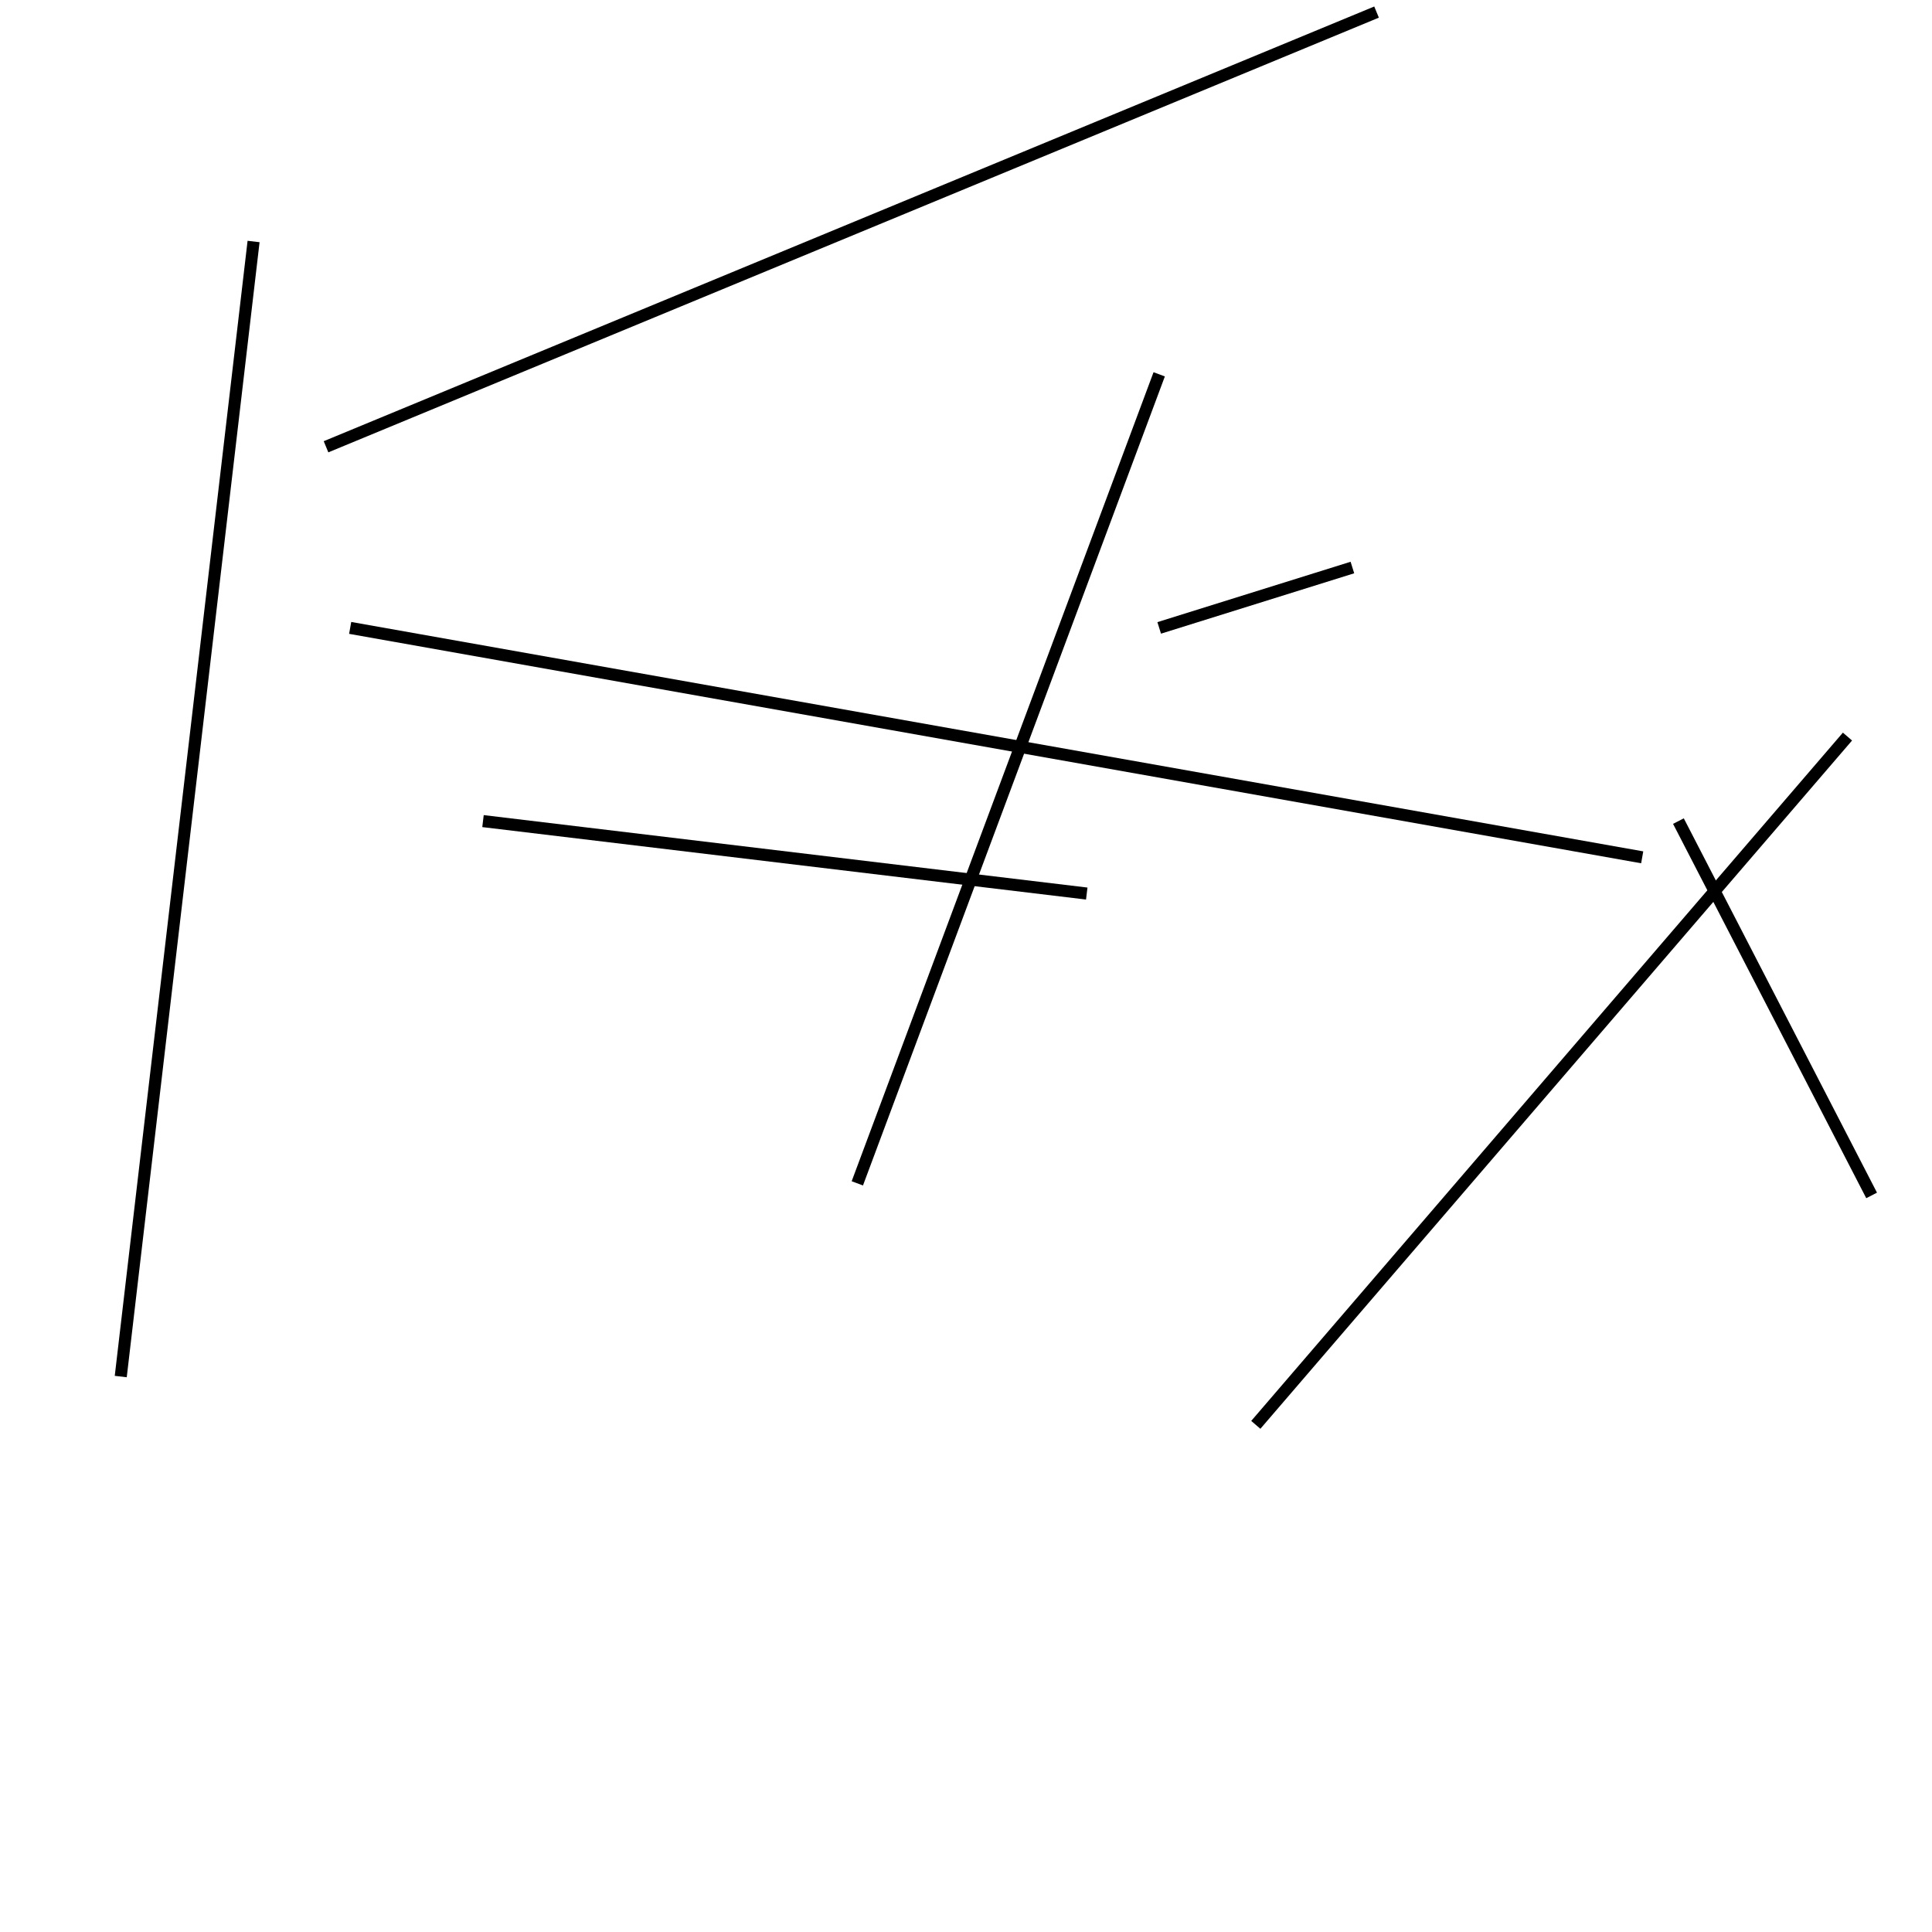 <?xml version="1.0" encoding="utf-8" ?>
<svg baseProfile="full" height="160" version="1.1" width="160" xmlns="http://www.w3.org/2000/svg" xmlns:ev="http://www.w3.org/2001/xml-events" xmlns:xlink="http://www.w3.org/1999/xlink"><defs /><line stroke="black" stroke-width="1" x1="21" x2="10" y1="20" y2="114" /><line stroke="black" stroke-width="1" x1="104" x2="153" y1="118" y2="61" /><line stroke="black" stroke-width="1" x1="136" x2="29" y1="71" y2="52" /><line stroke="black" stroke-width="1" x1="155" x2="139" y1="99" y2="68" /><line stroke="black" stroke-width="1" x1="112" x2="96" y1="47" y2="52" /><line stroke="black" stroke-width="1" x1="40" x2="90" y1="68" y2="74" /><line stroke="black" stroke-width="1" x1="71" x2="96" y1="98" y2="31" /><line stroke="black" stroke-width="1" x1="27" x2="114" y1="37" y2="1" /></svg>